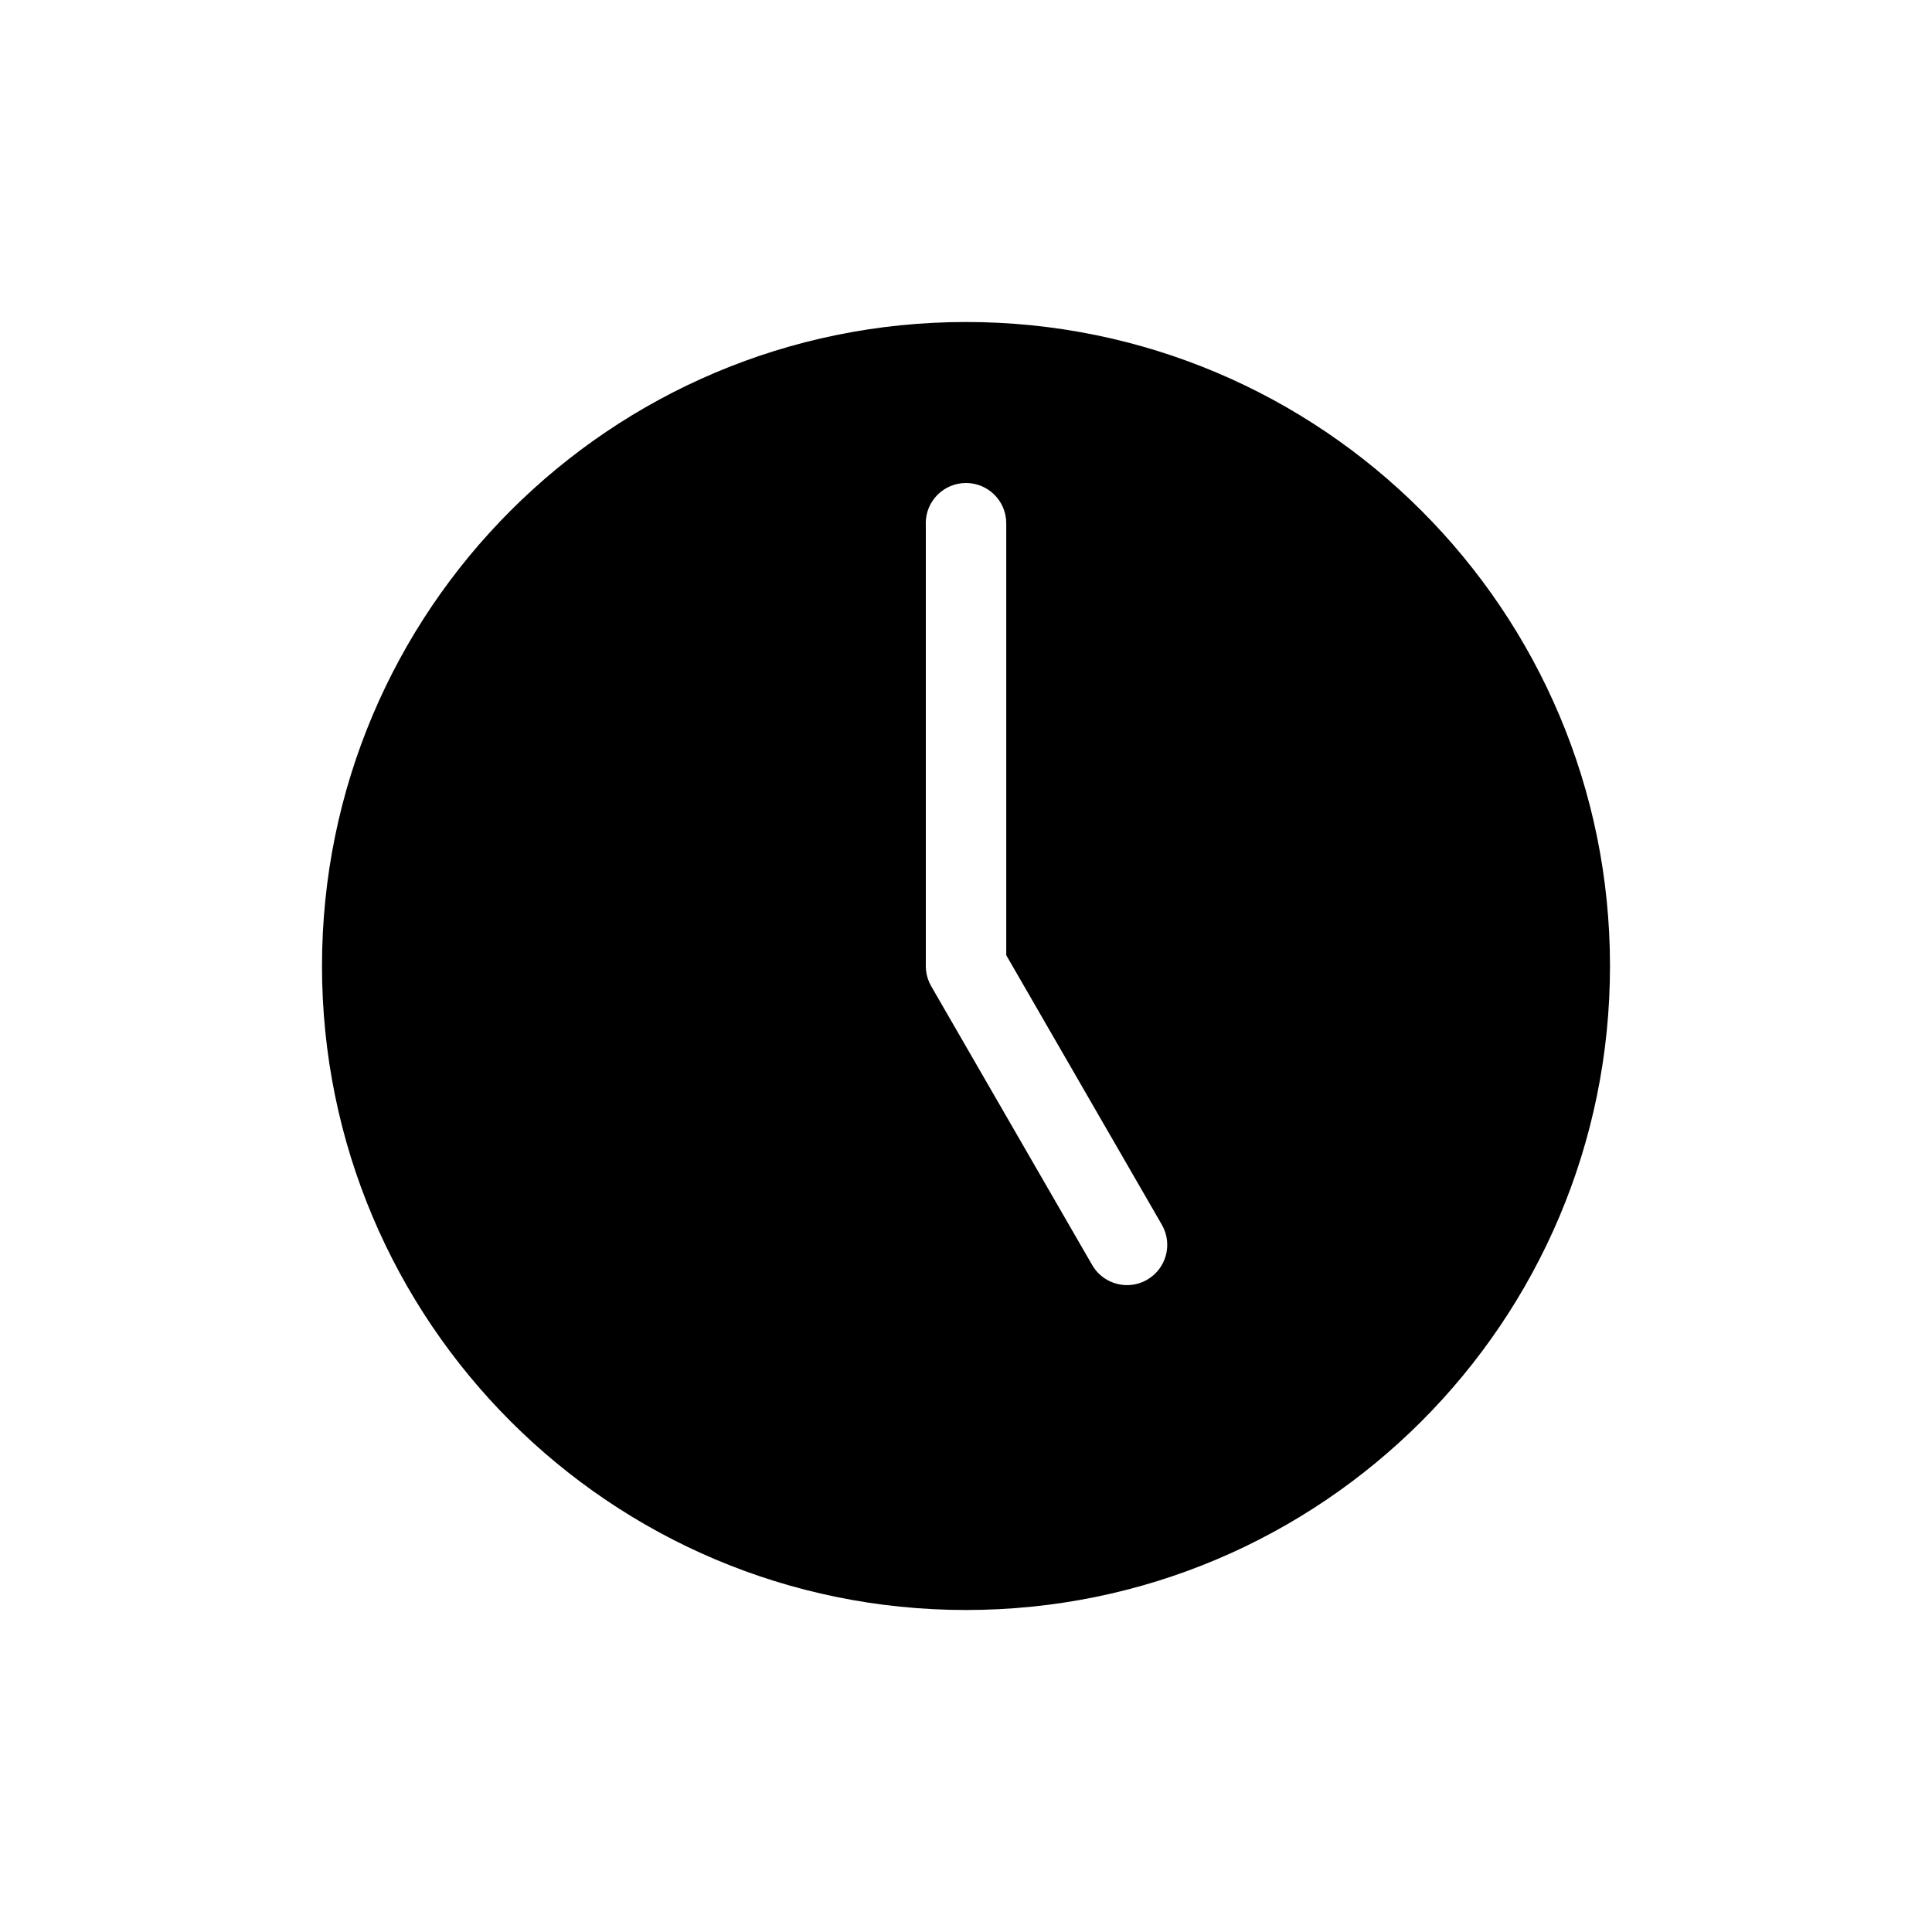<?xml version="1.0" encoding="UTF-8"?>
<svg id="icon" xmlns="http://www.w3.org/2000/svg" viewBox="0 0 864 864">
  <g id="other_copy" data-name="other copy">
    <path d="M432,720c159.06,0,288-128.94,288-288s-128.94-288-288-288S144,272.94,144,432s128.94,288,288,288ZM414,234c0-9.94,8.06-18,18-18s18,8.06,18,18v193.18l69.59,120.53c4.97,8.61,2.02,19.62-6.59,24.59-2.83,1.64-5.93,2.41-8.98,2.41-6.22,0-12.27-3.23-15.6-9l-72-124.71c-.03-.06-.06-.11-.09-.17-.19-.34-.36-.69-.53-1.04-.09-.19-.19-.38-.27-.57-.14-.33-.27-.67-.39-1.01-.08-.23-.18-.45-.25-.68-.09-.29-.17-.58-.24-.87-.08-.29-.16-.58-.23-.88-.05-.24-.08-.48-.12-.71-.06-.36-.12-.71-.16-1.07-.02-.21-.03-.42-.05-.63-.03-.39-.06-.78-.06-1.17,0-.06,0-.13,0-.19v-198Z" style="stroke-width: 0px;"/>
  </g>
</svg>